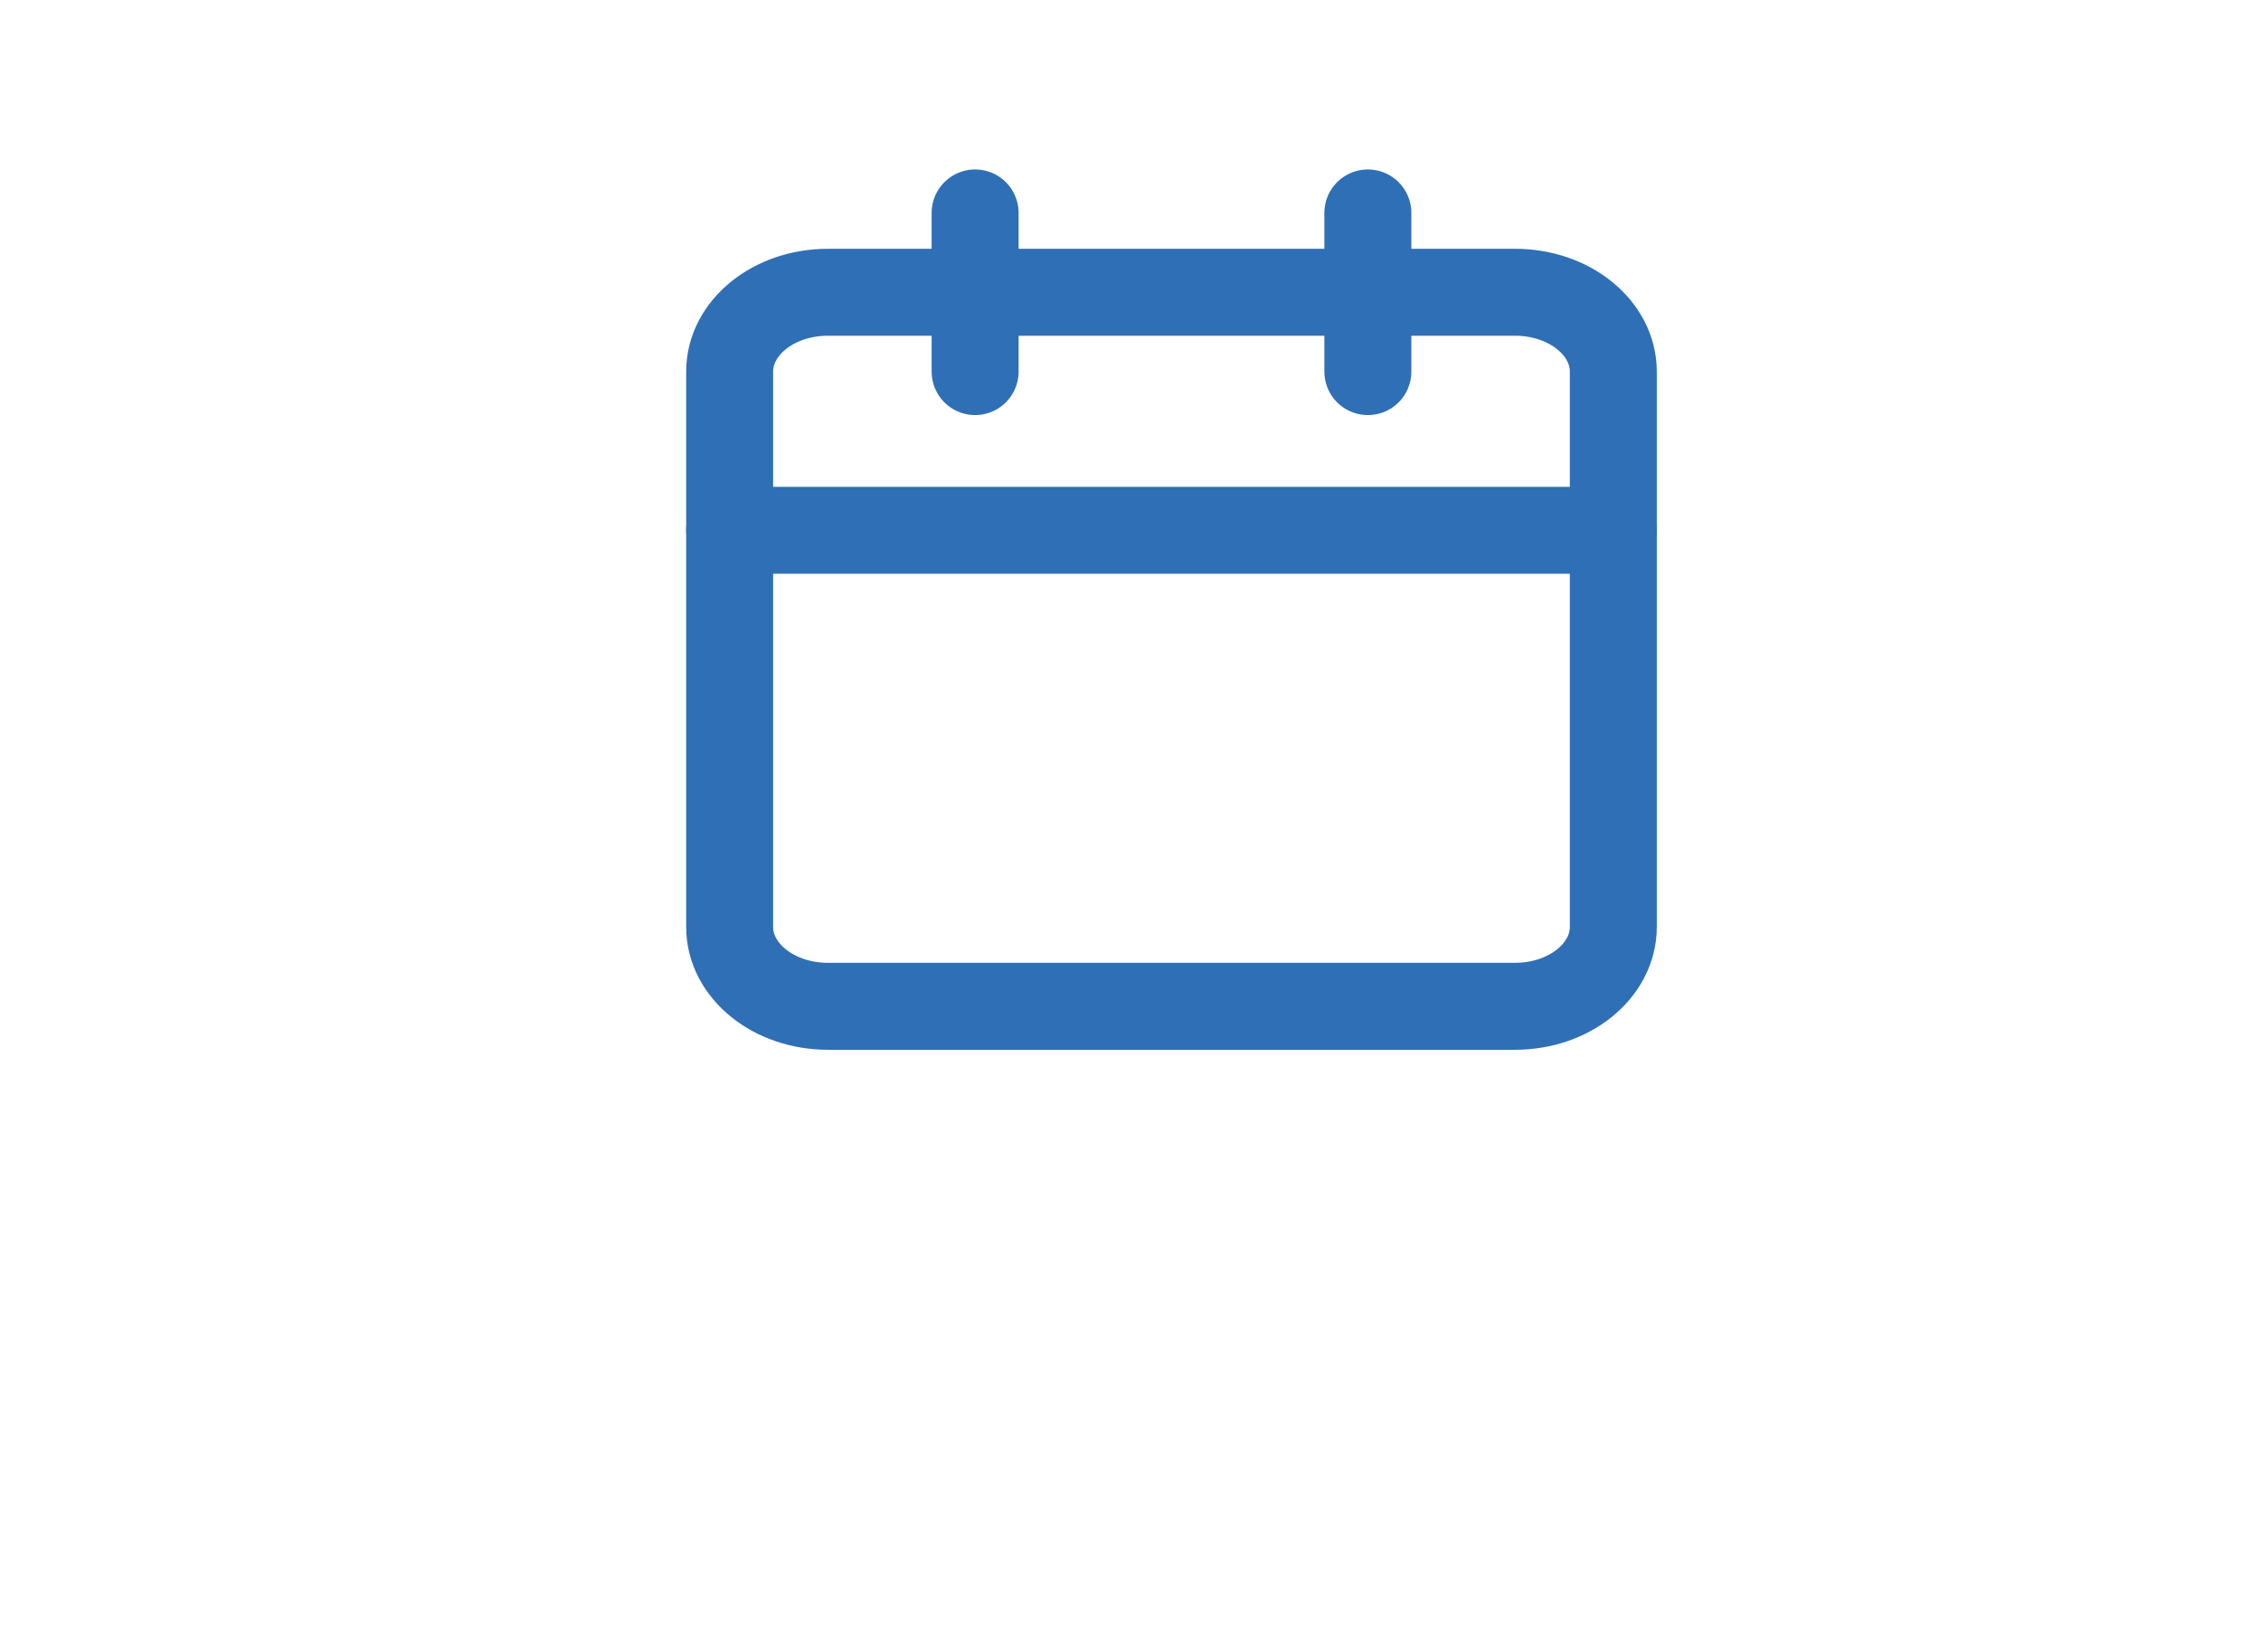 <?xml version="1.0" encoding="UTF-8"?><svg id="Capa_1" xmlns="http://www.w3.org/2000/svg" viewBox="0 0 104 76"><g id="Icon_feather-calendar"><path id="Trazado_1082" d="M38.078,13.446h31.614c2.494,0,4.516,1.634,4.516,3.65v25.55c0,2.016-2.022,3.65-4.516,3.65h-31.614c-2.494,0-4.516-1.634-4.516-3.65V17.096c0-2.016,2.022-3.65,4.516-3.65Z" style="fill:none; stroke:#2f6fb6; stroke-linecap:round; stroke-linejoin:round; stroke-width:4px;"/><path id="Trazado_1083" d="M62.918,9.796v7.3" style="fill:none; stroke:#2f6fb6; stroke-linecap:round; stroke-linejoin:round; stroke-width:4px;"/><path id="Trazado_1084" d="M44.853,9.796v7.3" style="fill:none; stroke:#2f6fb6; stroke-linecap:round; stroke-linejoin:round; stroke-width:4px;"/><path id="Trazado_1085" d="M33.562,24.397h40.646" style="fill:none; stroke:#2f6fb6; stroke-linecap:round; stroke-linejoin:round; stroke-width:4px;"/></g></svg>